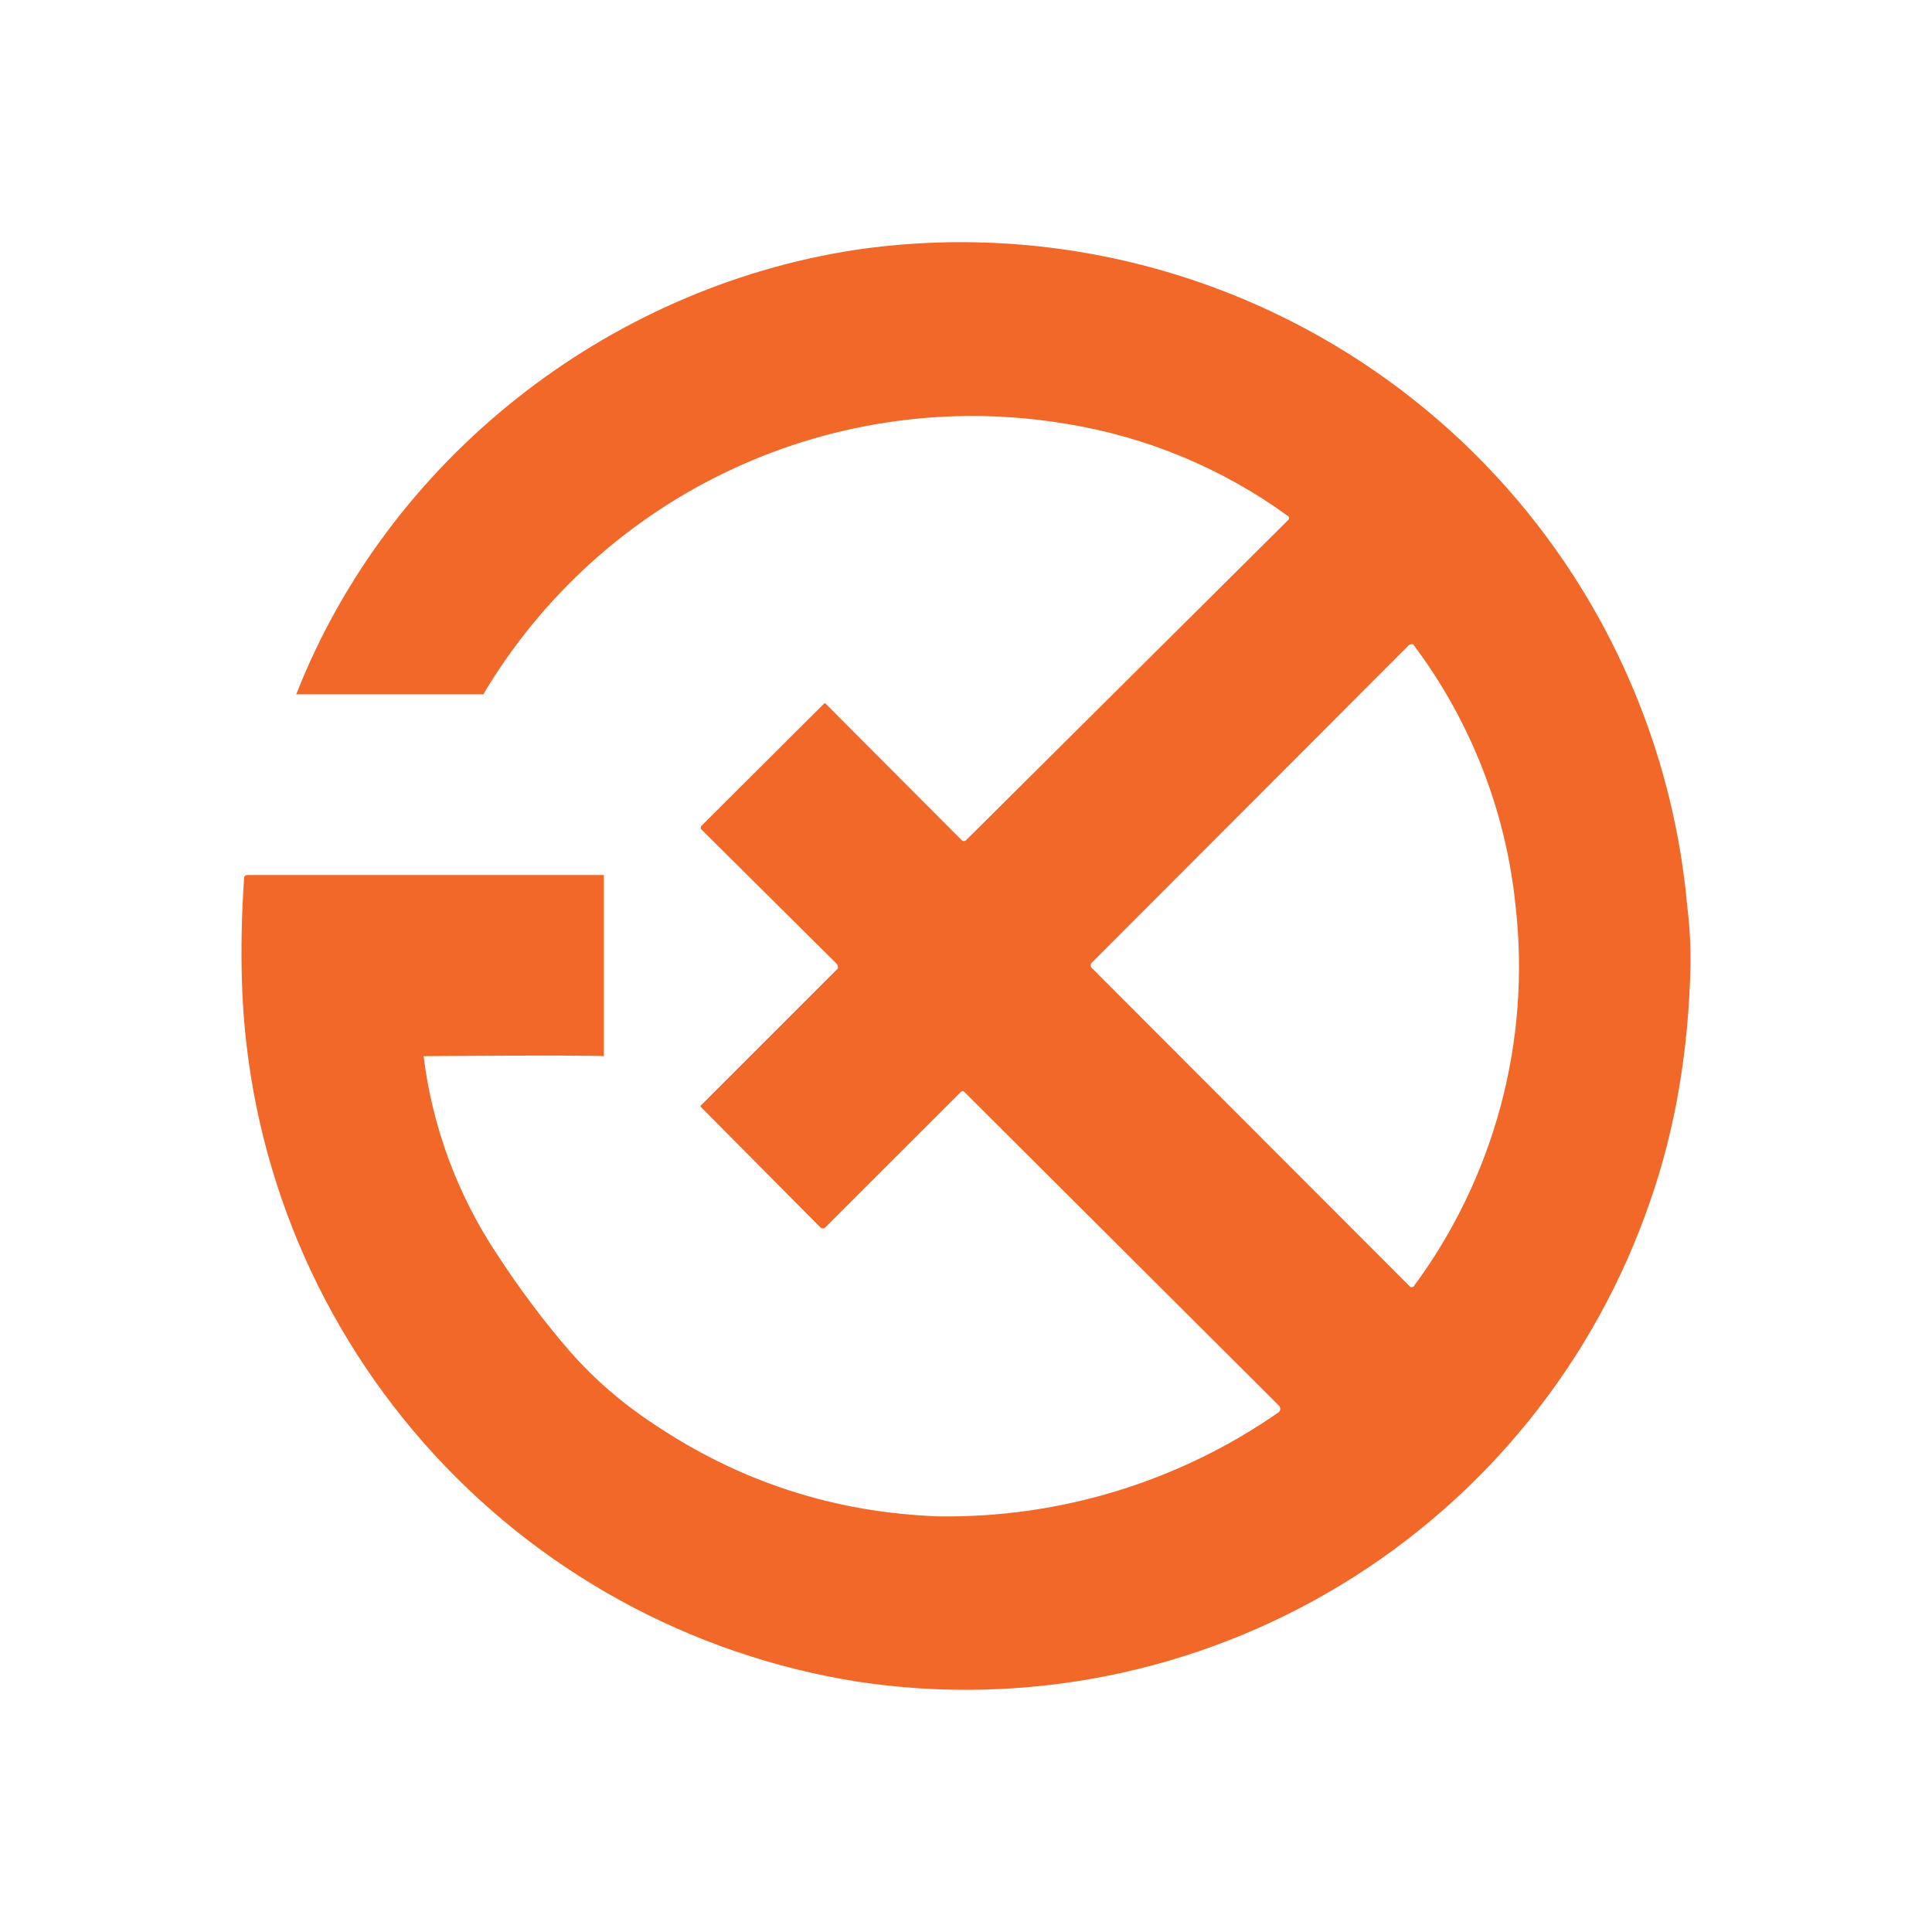 <svg width="24" height="24" viewBox="0 0 24 24" fill="none" xmlns="http://www.w3.org/2000/svg">
<path fill-rule="evenodd" clip-rule="evenodd" d="M6.162 15.562C5.678 14.829 5.37 13.993 5.262 13.12C5.262 13.12 7.169 13.104 7.501 13.12V10.87H3.09C3.056 10.87 3.039 10.87 3.033 10.903C3 11.365 2.994 11.792 3.005 12.186C3.065 14.302 3.862 16.33 5.26 17.92C6.657 19.51 8.567 20.561 10.658 20.891C12.737 21.205 14.861 20.779 16.659 19.688C18.458 18.597 19.816 16.91 20.499 14.921C20.808 14.037 20.977 13.059 21 11.989C21.003 11.747 20.99 11.504 20.96 11.263C20.851 10.035 20.491 8.842 19.905 7.757C19.318 6.672 18.516 5.719 17.548 4.955C16.579 4.191 15.465 3.633 14.274 3.315C13.082 2.997 11.838 2.925 10.618 3.105C7.524 3.583 4.823 5.71 3.68 8.625H6.004C6.732 7.4 7.812 6.423 9.105 5.824C10.397 5.224 11.841 5.029 13.246 5.265C14.242 5.426 15.187 5.819 16.003 6.413C16.009 6.417 16.013 6.423 16.014 6.43V6.441L16.009 6.453L12.002 10.436C11.999 10.44 11.994 10.443 11.989 10.445C11.985 10.447 11.979 10.448 11.974 10.448C11.969 10.448 11.964 10.447 11.959 10.445C11.954 10.443 11.95 10.44 11.946 10.436L10.258 8.743L10.255 8.738L10.251 8.736L10.246 8.735L10.241 8.737L8.716 10.256C8.712 10.26 8.709 10.264 8.707 10.269C8.705 10.274 8.705 10.279 8.705 10.284C8.705 10.29 8.705 10.301 8.716 10.307L10.399 11.978L10.41 12.012C10.41 12.023 10.41 12.034 10.399 12.04L8.711 13.728C8.699 13.734 8.699 13.745 8.711 13.756L10.191 15.247C10.194 15.251 10.199 15.254 10.204 15.256C10.208 15.258 10.213 15.259 10.219 15.258C10.225 15.259 10.231 15.259 10.237 15.257C10.243 15.255 10.248 15.252 10.252 15.247L11.941 13.559C11.945 13.557 11.95 13.555 11.955 13.555C11.96 13.555 11.964 13.557 11.969 13.559H11.974L15.885 17.459C15.891 17.464 15.896 17.47 15.899 17.478C15.902 17.485 15.904 17.493 15.904 17.501C15.904 17.509 15.902 17.517 15.899 17.524C15.896 17.531 15.891 17.538 15.885 17.543C14.648 18.405 13.172 18.857 11.665 18.837C10.382 18.792 9.2 18.415 8.12 17.689C7.737 17.438 7.388 17.137 7.085 16.794C6.749 16.405 6.441 15.994 6.162 15.562ZM17.562 15.979C18.564 14.623 19.016 12.939 18.828 11.263C18.71 10.082 18.27 8.955 17.556 8.006C17.545 8.001 17.533 8.001 17.522 8.006C17.516 8.006 17.51 8.008 17.505 8.011L13.561 11.961C13.553 11.97 13.549 11.981 13.549 11.992C13.549 12.004 13.553 12.015 13.561 12.023L17.517 15.984C17.521 15.988 17.527 15.99 17.534 15.99C17.54 15.99 17.545 15.988 17.55 15.984H17.562V15.979Z" fill="#F26829"/>
</svg>
